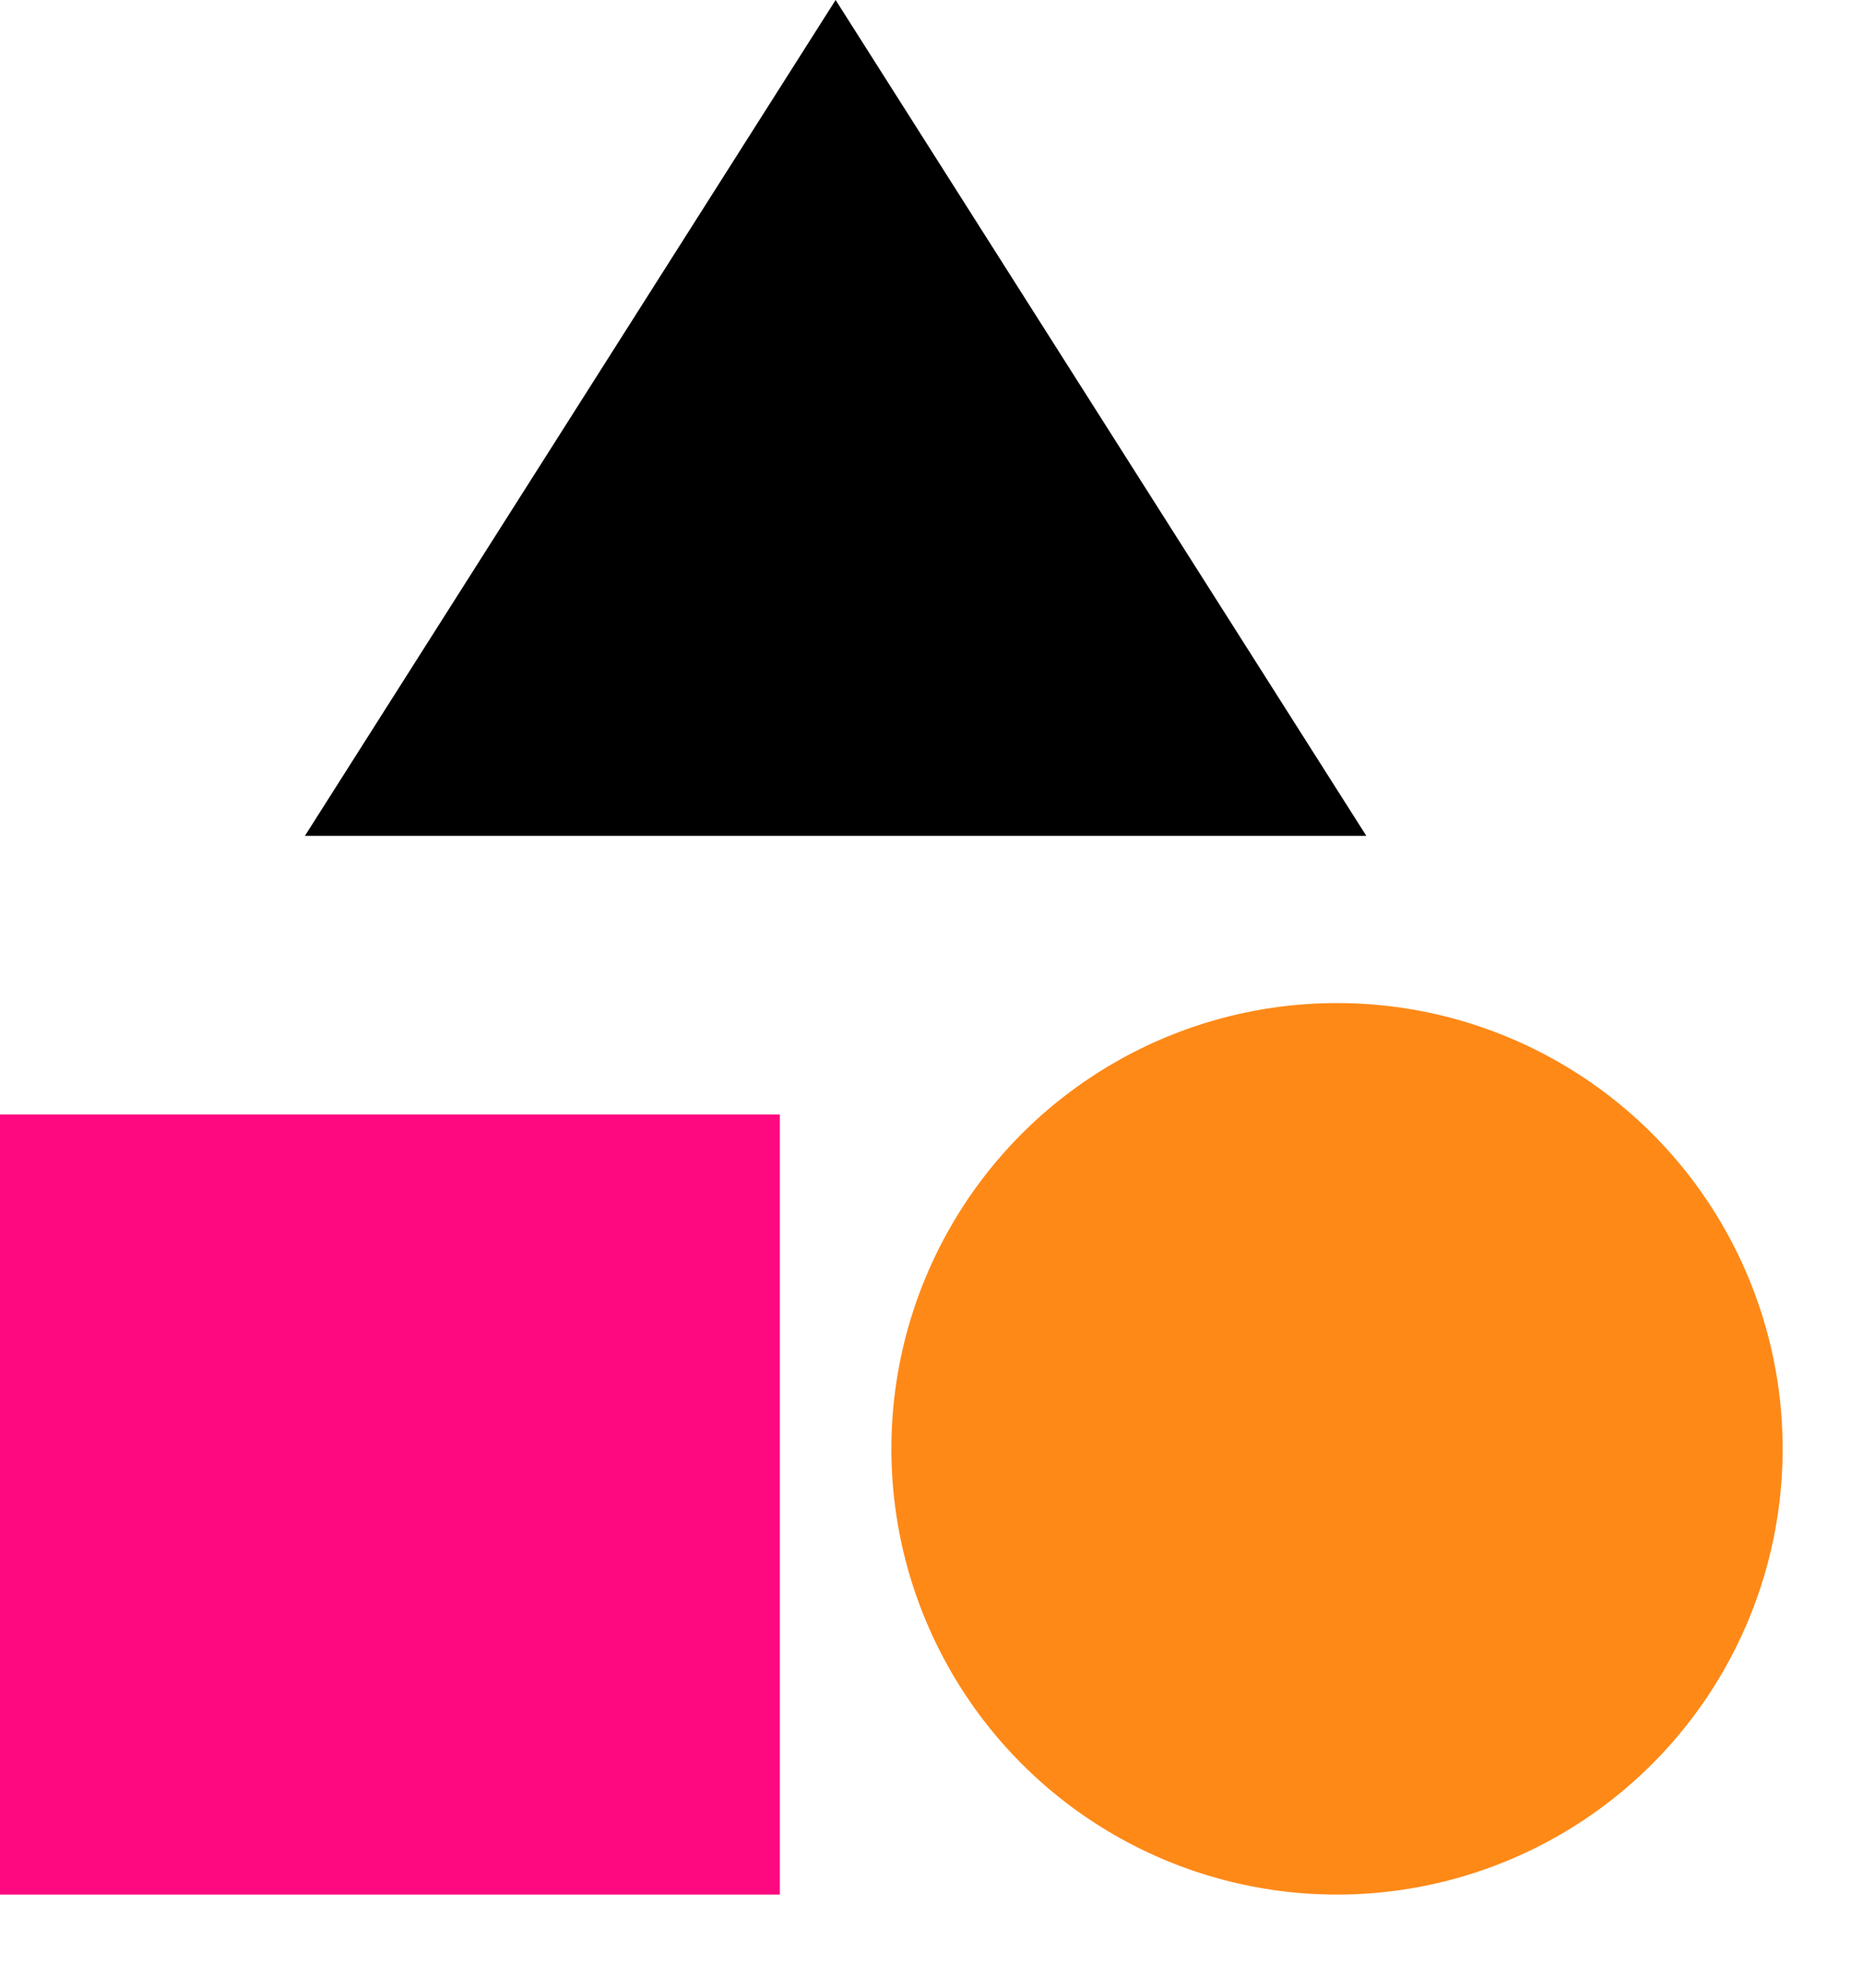 <svg width="15" height="16" viewBox="0 0 15 16" fill="none" xmlns="http://www.w3.org/2000/svg">
<path d="M6.728 0L11.001 6.728H2.455L6.728 0Z" fill="black"/>
<circle cx="10.765" cy="11.662" r="3.588" fill="#FE8917"/>
<rect y="8.971" width="6.279" height="6.279" fill="#FE0980"/>
</svg>
